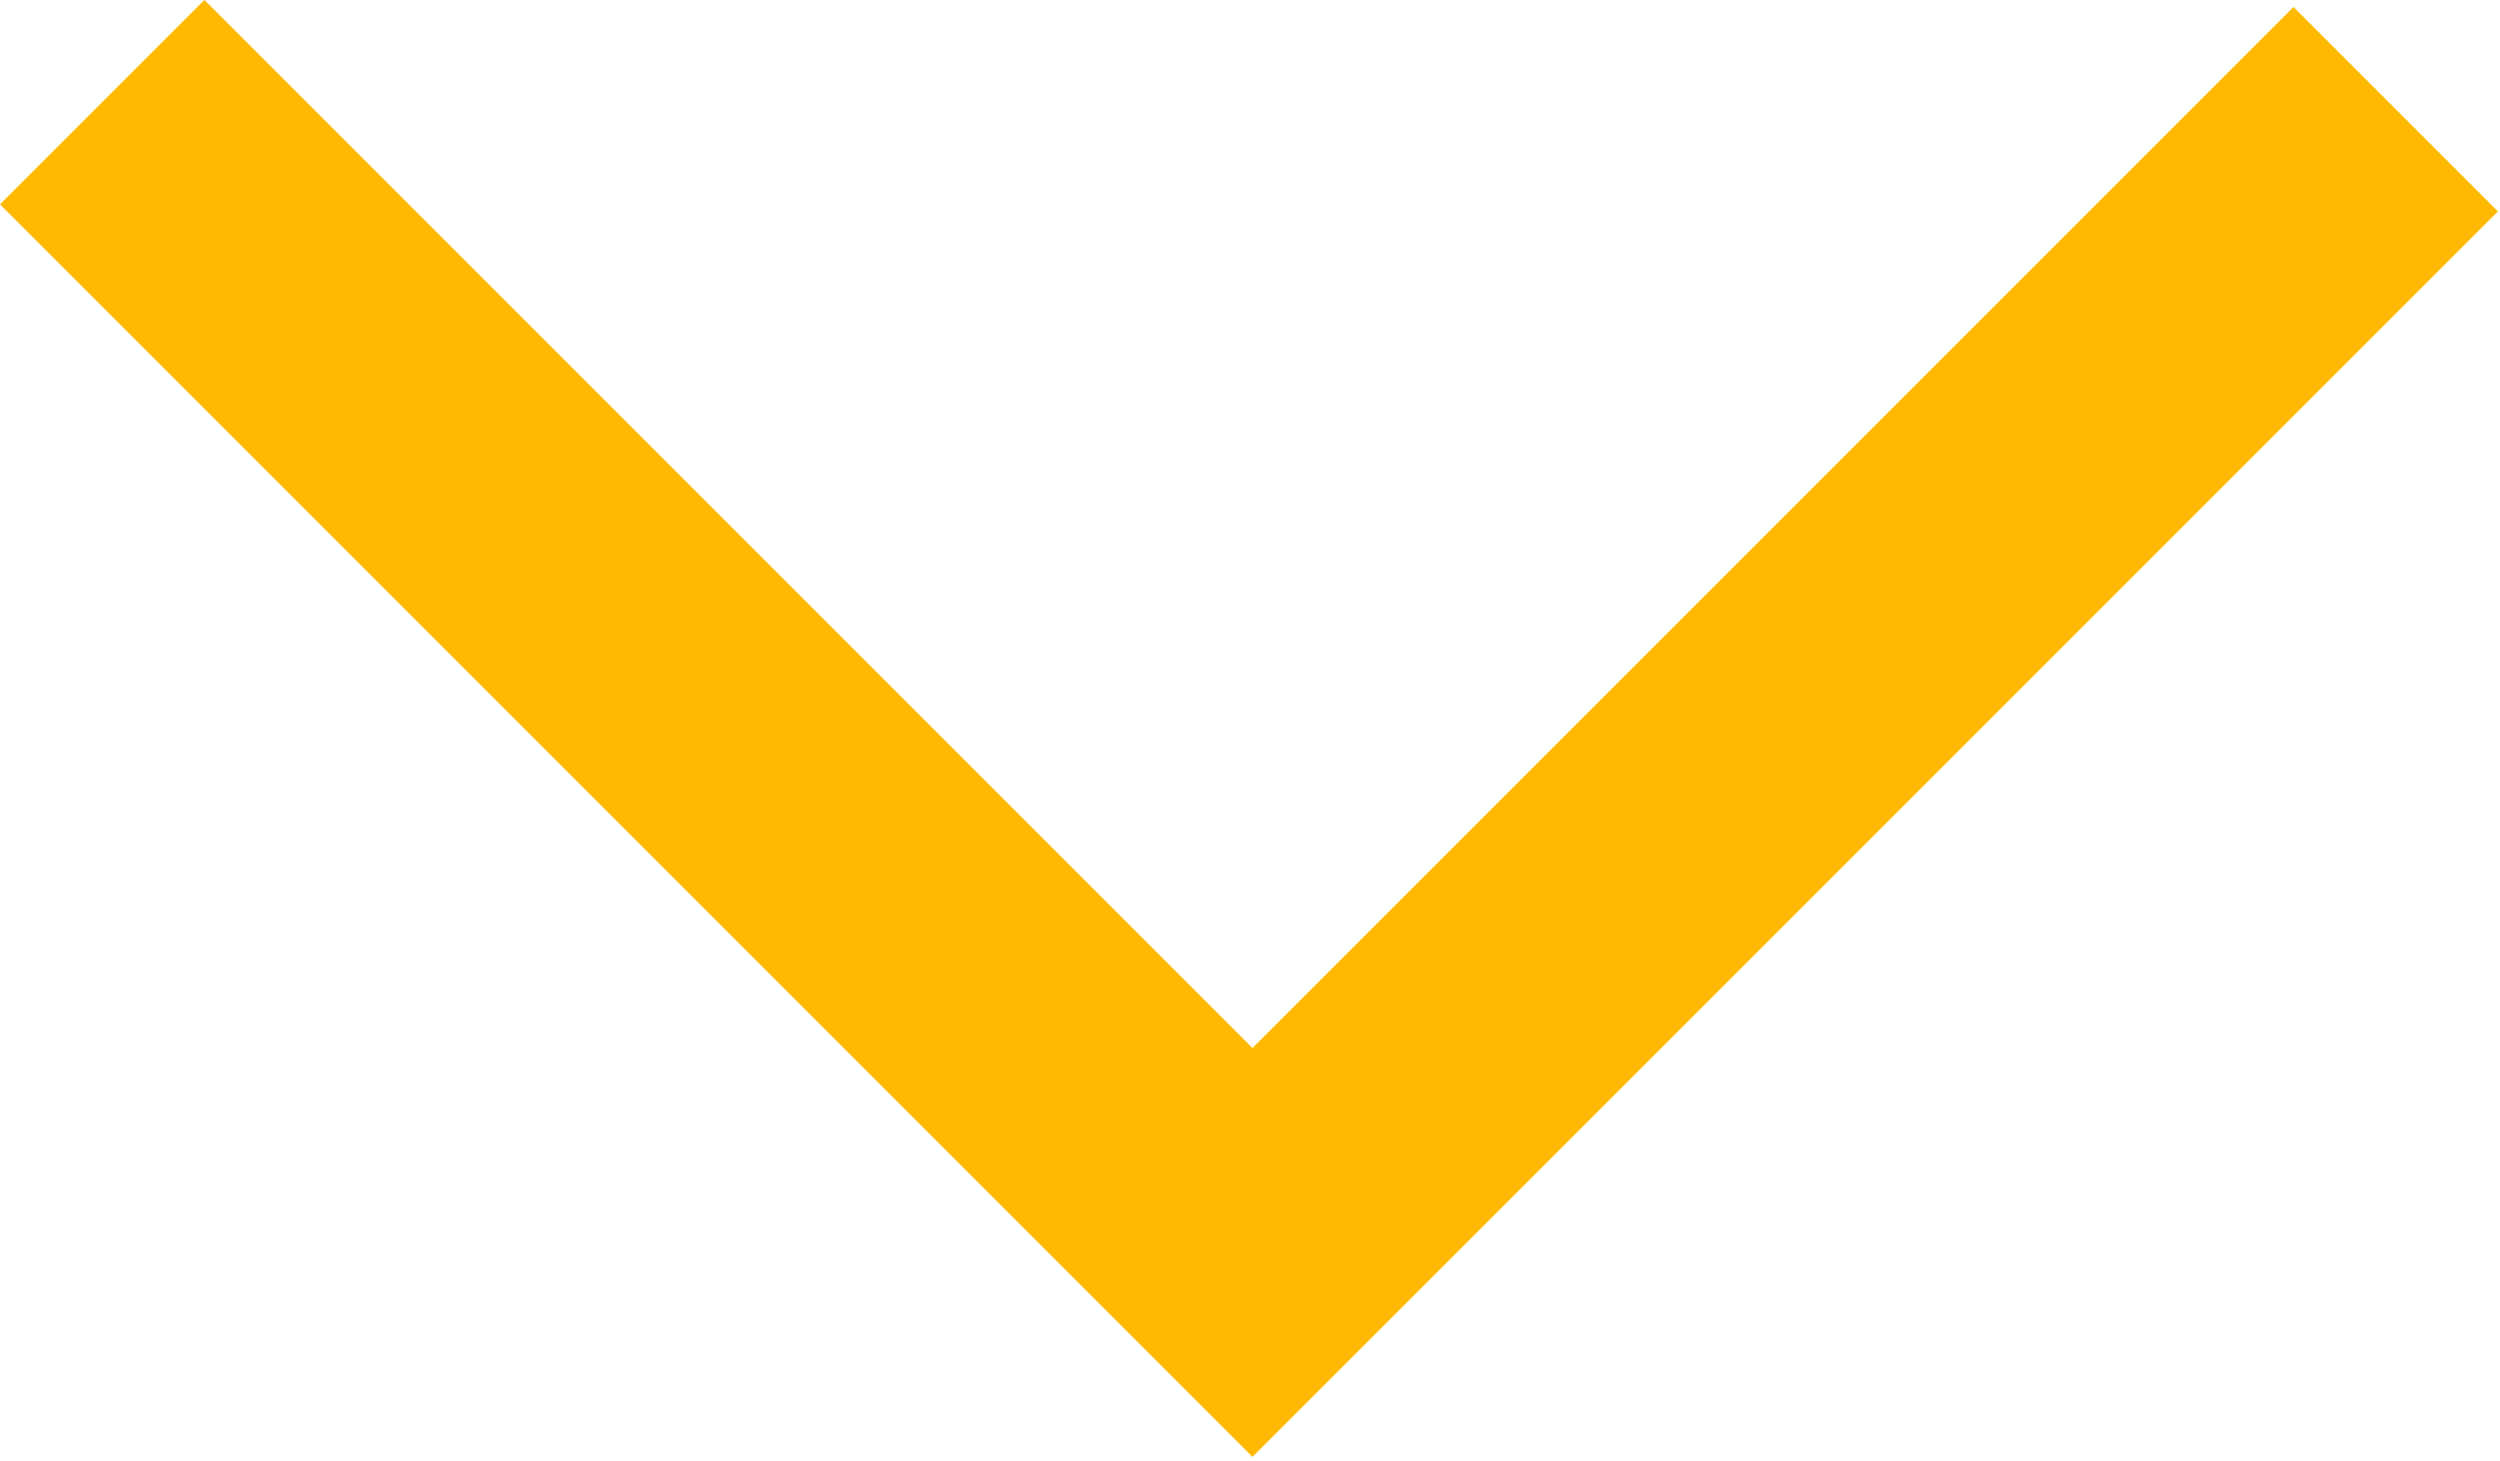 <?xml version="1.0" encoding="UTF-8"?>
<svg width="556px" height="325px" viewBox="0 0 556 325" version="1.1" xmlns="http://www.w3.org/2000/svg" xmlns:xlink="http://www.w3.org/1999/xlink">
    <!-- Generator: Sketch 48.2 (47327) - http://www.bohemiancoding.com/sketch -->
    <title>Untitled</title>
    <desc>Created with Sketch.</desc>
    <defs></defs>
    <g id="Page-1" stroke="none" stroke-width="1" fill="none" fill-rule="evenodd">
        <path d="M45.458,2.27373675e-13 L278.542,233.084 L510.074,1.551 L555.533,47.009 L278.542,324 L9.09494702e-13,45.458 L45.458,1.84741111e-13 Z" id="Combined-Shape" fill="#FFB900"></path>
    </g>
</svg>